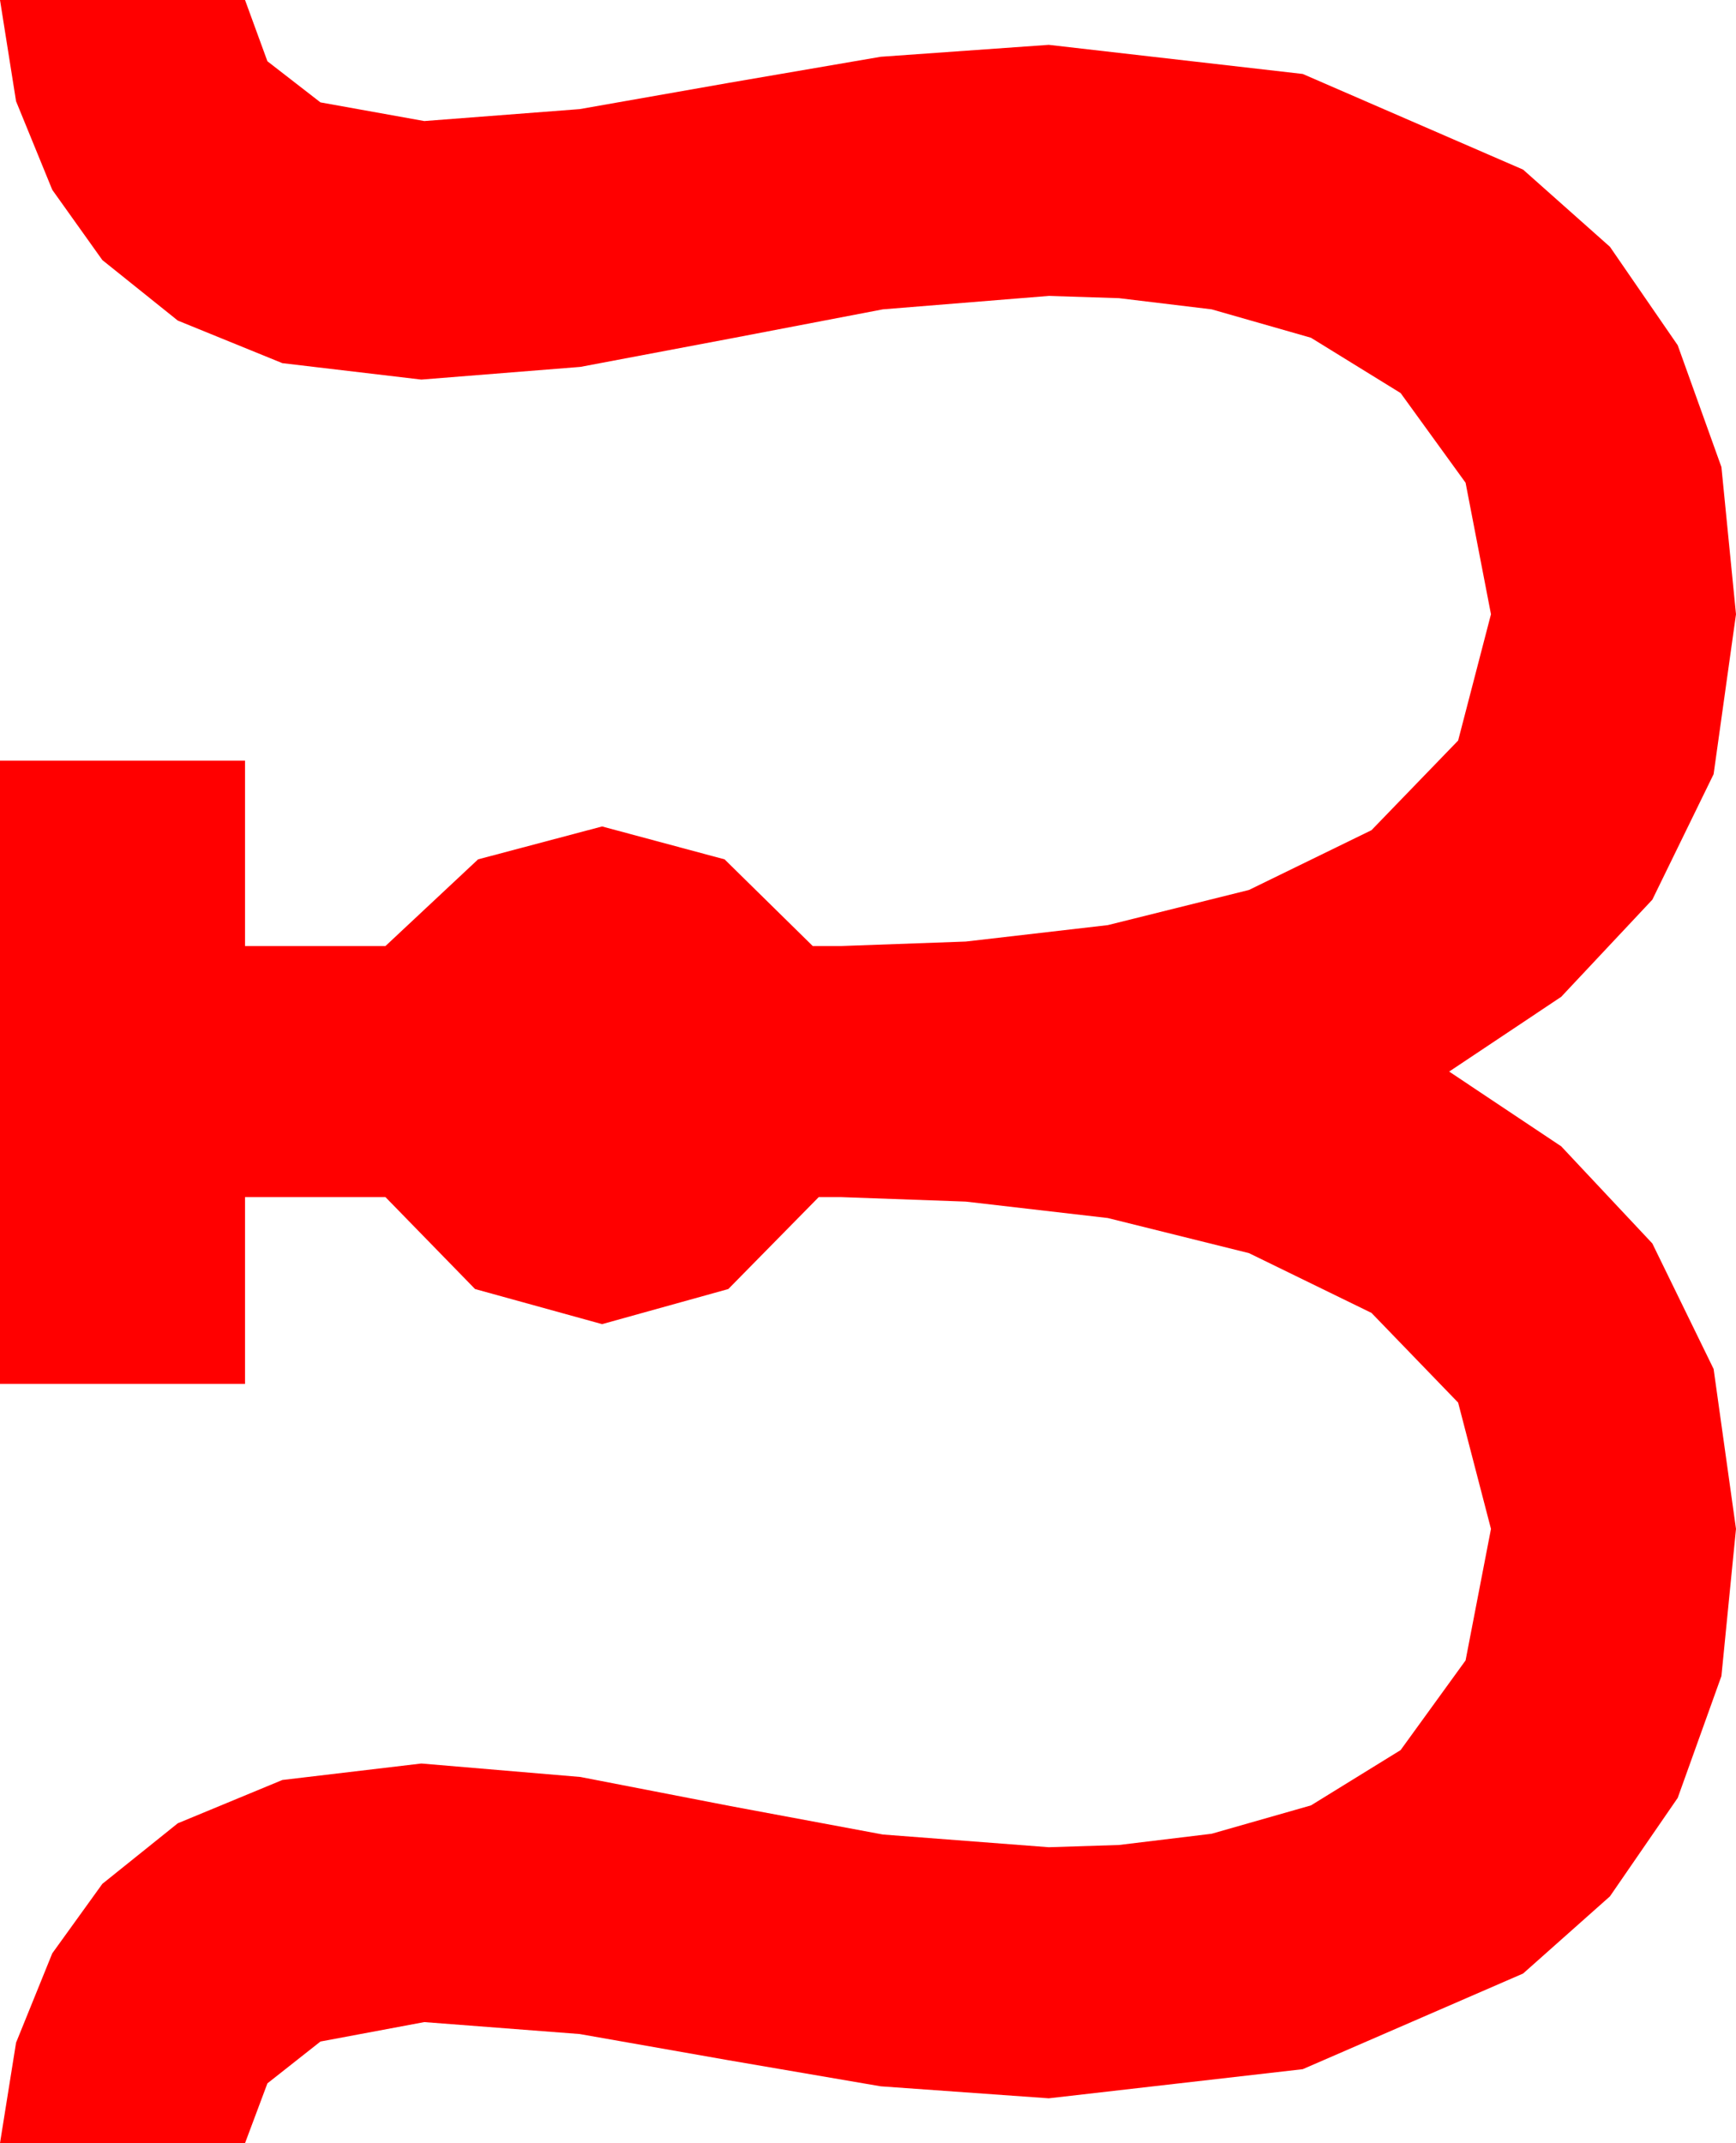 <?xml version="1.0" encoding="utf-8"?>
<!DOCTYPE svg PUBLIC "-//W3C//DTD SVG 1.1//EN" "http://www.w3.org/Graphics/SVG/1.1/DTD/svg11.dtd">
<svg width="34.043" height="42.012" xmlns="http://www.w3.org/2000/svg" xmlns:xlink="http://www.w3.org/1999/xlink" xmlns:xml="http://www.w3.org/XML/1998/namespace" version="1.1">
  <g>
    <g>
      <path style="fill:#FF0000;fill-opacity:1" d="M0,0L4.805,0 5.244,1.201 6.284,2.007 8.32,2.373 11.367,2.139 14.282,1.626 17.271,1.113 20.566,0.879 25.547,1.45 29.868,3.325 31.571,4.838 32.9,6.768 33.757,9.155 34.043,12.041 33.604,15.176 32.402,17.637 30.615,19.541 28.418,21.006 30.615,22.471 32.402,24.375 33.604,26.836 34.043,29.971 33.757,32.856 32.9,35.244 31.571,37.174 29.868,38.687 25.547,40.562 20.566,41.133 17.271,40.898 14.282,40.386 11.367,39.873 8.32,39.639 6.284,40.02 5.244,40.84 4.805,42.012 0,42.012 0.315,40.042 1.025,38.291 2.007,36.929 3.486,35.742 5.537,34.893 8.262,34.57 11.382,34.834 14.326,35.405 17.314,35.962 20.566,36.211 21.943,36.167 23.76,35.947 25.708,35.391 27.466,34.307 28.74,32.549 29.238,29.971 28.594,27.495 26.895,25.737 24.492,24.565 21.724,23.877 18.94,23.555 16.494,23.467 16.055,23.467 14.282,25.269 11.807,25.957 9.316,25.269 7.559,23.467 4.805,23.467 4.805,27.129 0,27.129 0,14.912 4.805,14.912 4.805,18.545 7.559,18.545 9.375,16.846 11.807,16.201 14.209,16.846 15.938,18.545 16.494,18.545 18.94,18.457 21.724,18.135 24.492,17.446 26.895,16.274 28.594,14.517 29.238,12.041 28.74,9.463 27.466,7.705 25.708,6.621 23.76,6.064 21.943,5.845 20.566,5.801 17.314,6.064 14.326,6.636 11.382,7.192 8.262,7.441 5.537,7.119 3.486,6.284 2.007,5.098 1.025,3.721 0.315,1.985 0,0z" />
    </g>
  </g>
</svg>
